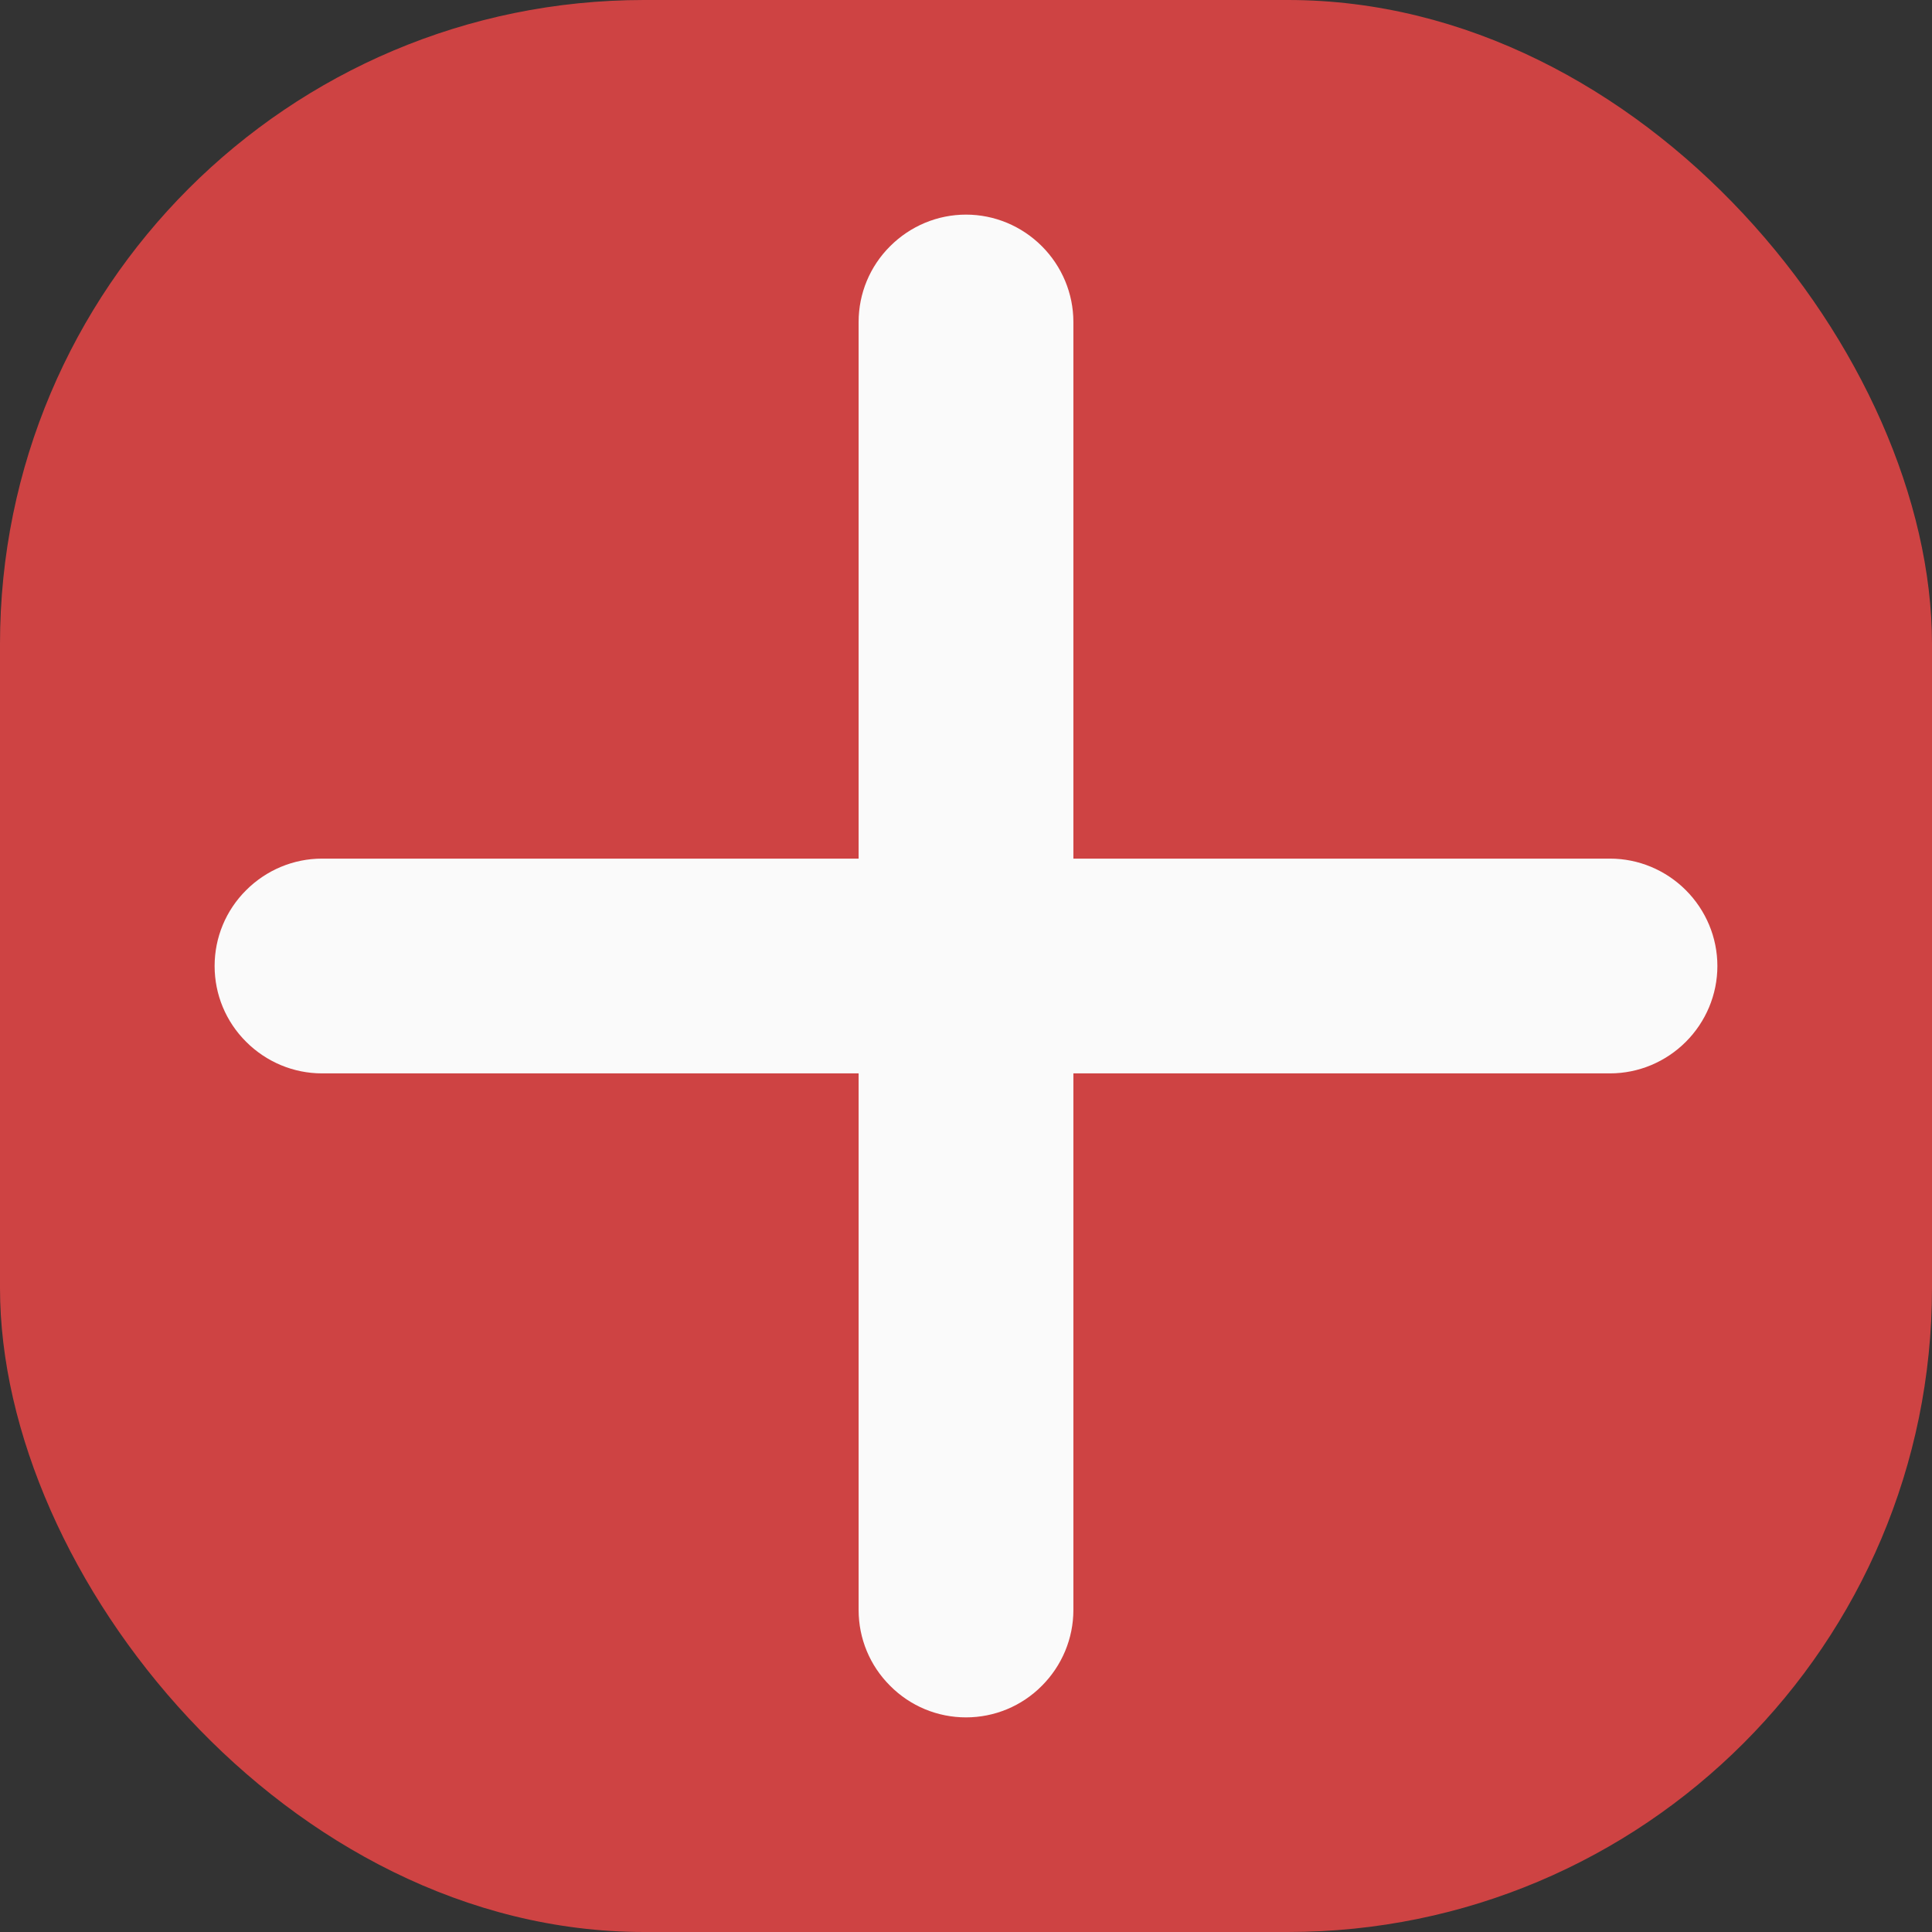 <svg width="12" height="12" viewBox="0 0 12 12" fill="none" xmlns="http://www.w3.org/2000/svg">
<rect x="0" y="0" width="12" height="12" fill="#333333" stroke="none"/>
<rect width="12" height="12" rx="4" fill="#F54748" fill-opacity="0.8"/>
<path d="M10 6.667H6.667V10C6.667 10.177 6.596 10.346 6.471 10.471C6.346 10.597 6.177 10.667 6 10.667C5.823 10.667 5.654 10.597 5.529 10.471C5.403 10.346 5.333 10.177 5.333 10V6.667H2C1.823 6.667 1.654 6.596 1.529 6.471C1.403 6.346 1.333 6.177 1.333 6C1.333 5.823 1.403 5.654 1.529 5.529C1.654 5.404 1.823 5.333 2 5.333H5.333V2C5.333 1.823 5.403 1.654 5.529 1.529C5.654 1.404 5.823 1.333 6 1.333C6.177 1.333 6.346 1.404 6.471 1.529C6.596 1.654 6.667 1.823 6.667 2V5.333H10C10.177 5.333 10.346 5.404 10.471 5.529C10.596 5.654 10.667 5.823 10.667 6C10.667 6.177 10.596 6.346 10.471 6.471C10.346 6.596 10.177 6.667 10 6.667Z" fill="#FAFAFA"/>
</svg>
